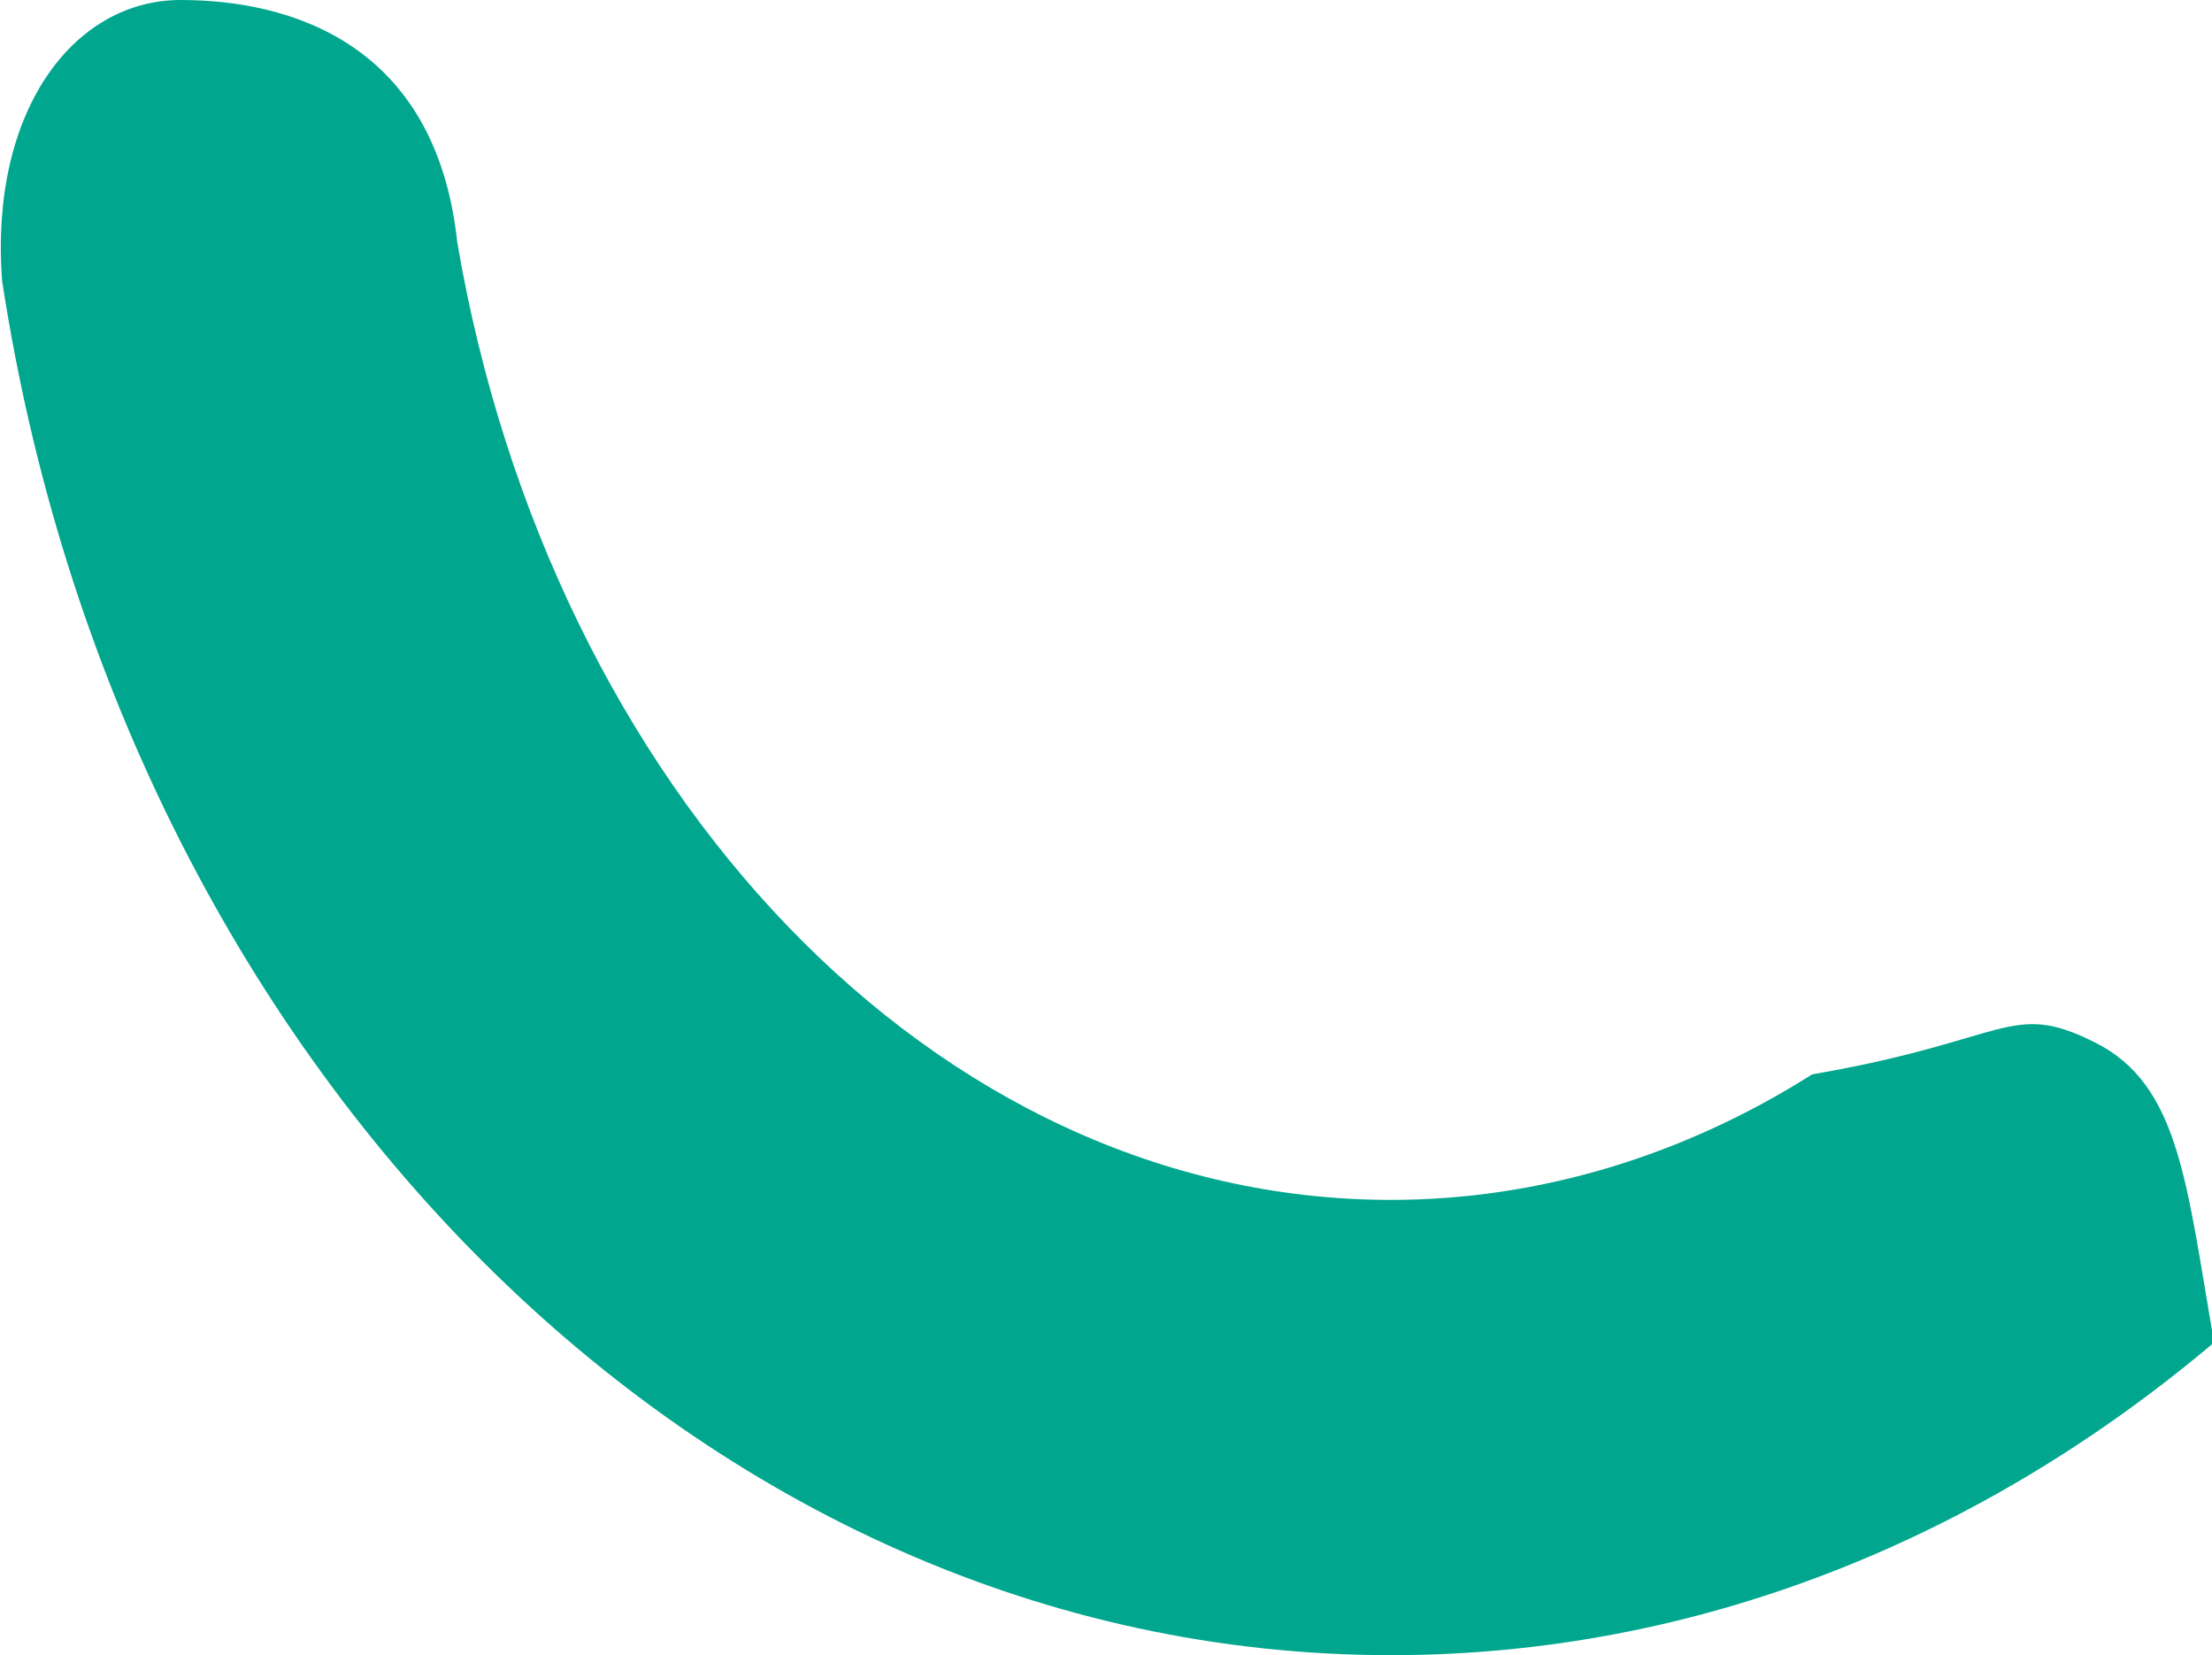 <svg xmlns="http://www.w3.org/2000/svg" width="104" height="77.8" viewBox="0 0 104 77.8">
  <path fill="#00A78E" d="M98.5 49c-4-2-4-.1-13.3 1.5-6 3.8-12.8 5.9-19.8 5.9-21.5 0-39.5-19.3-43.9-45C20.5 2 13.6 0 8.5 0S-.5 5.3.1 13.2c5.6 36.7 32.8 64.6 65.3 64.6 14.3 0 27.7-5.4 38.7-14.7-1.3-7.4-1.6-12.1-5.6-14.1z"/>
</svg>